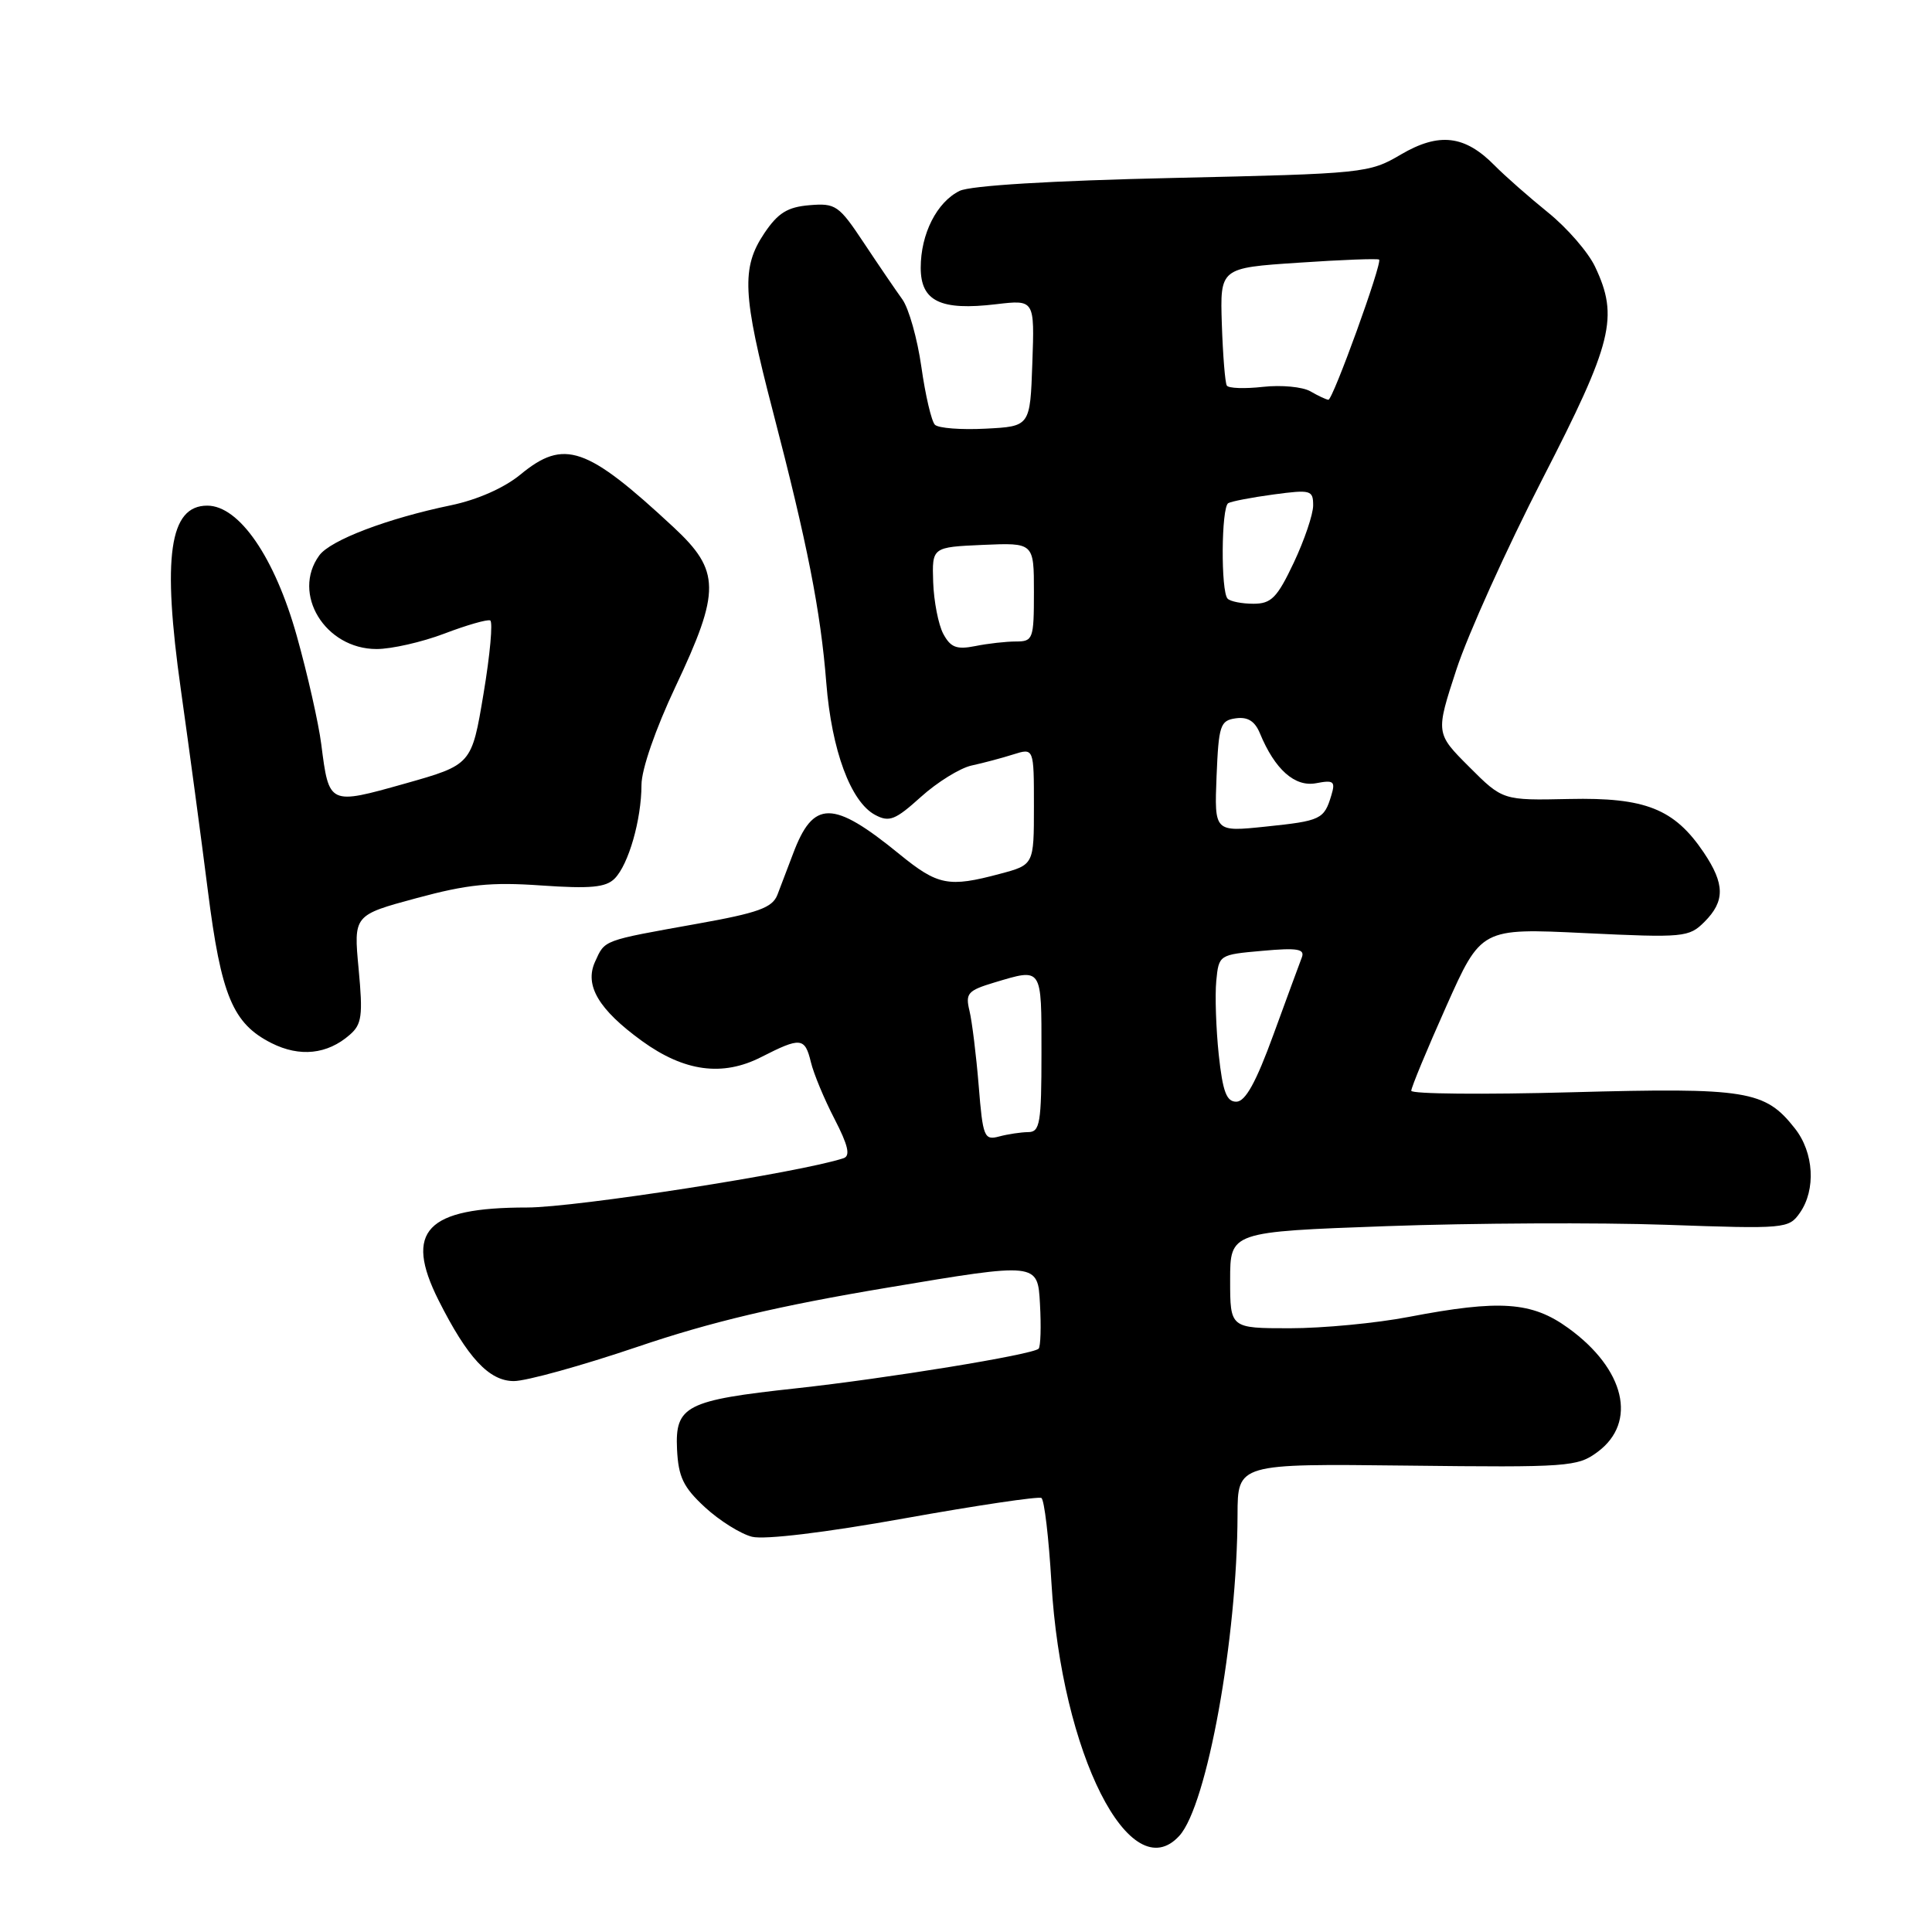 <?xml version="1.0" encoding="UTF-8" standalone="no"?>
<!DOCTYPE svg PUBLIC "-//W3C//DTD SVG 1.1//EN" "http://www.w3.org/Graphics/SVG/1.1/DTD/svg11.dtd" >
<svg xmlns="http://www.w3.org/2000/svg" xmlns:xlink="http://www.w3.org/1999/xlink" version="1.1" viewBox="0 0 256 256">
 <g >
 <path fill="currentColor"
d=" M 156.28 243.24 C 159.94 239.20 163.94 217.10 163.98 200.72 C 164.00 193.94 164.00 193.94 186.45 194.20 C 207.84 194.45 209.04 194.36 211.70 192.38 C 216.99 188.45 215.32 181.41 207.81 175.98 C 202.98 172.48 198.77 172.18 186.66 174.50 C 182.35 175.33 175.26 176.00 170.91 176.00 C 163.00 176.00 163.00 176.00 163.00 169.61 C 163.00 163.22 163.00 163.22 183.75 162.47 C 195.16 162.06 211.81 161.98 220.74 162.29 C 236.56 162.85 237.02 162.81 238.49 160.71 C 240.64 157.64 240.36 152.72 237.83 149.52 C 233.87 144.48 231.51 144.10 208.25 144.73 C 196.56 145.05 187.00 144.96 187.00 144.53 C 187.00 144.09 189.08 139.07 191.63 133.36 C 196.26 122.98 196.26 122.98 209.98 123.64 C 223.13 124.27 223.80 124.20 225.85 122.15 C 228.59 119.41 228.56 117.13 225.75 112.95 C 221.85 107.17 218.02 105.65 207.94 105.87 C 199.12 106.06 199.12 106.06 194.67 101.61 C 190.22 97.16 190.22 97.16 192.99 88.69 C 194.52 84.03 199.65 72.68 204.38 63.47 C 213.69 45.37 214.52 42.01 211.35 35.33 C 210.44 33.41 207.65 30.20 205.14 28.17 C 202.64 26.15 199.44 23.34 198.04 21.92 C 194.09 17.91 190.69 17.51 185.63 20.47 C 181.41 22.95 180.82 23.01 155.41 23.58 C 139.29 23.94 128.62 24.59 127.16 25.29 C 124.14 26.77 122.00 30.98 122.00 35.48 C 122.00 39.92 124.62 41.19 132.00 40.31 C 137.09 39.71 137.09 39.71 136.79 48.11 C 136.50 56.50 136.50 56.50 130.60 56.80 C 127.36 56.97 124.34 56.74 123.88 56.28 C 123.43 55.83 122.62 52.39 122.09 48.64 C 121.56 44.89 120.42 40.85 119.56 39.66 C 118.70 38.47 116.41 35.11 114.47 32.19 C 111.16 27.20 110.73 26.90 107.26 27.19 C 104.35 27.43 103.08 28.22 101.28 30.90 C 98.21 35.47 98.38 39.04 102.40 54.46 C 106.98 72.04 108.74 80.97 109.49 90.50 C 110.20 99.43 112.72 106.25 115.96 107.98 C 117.83 108.98 118.63 108.66 122.03 105.59 C 124.19 103.64 127.20 101.78 128.72 101.44 C 130.25 101.11 132.74 100.45 134.25 99.97 C 137.00 99.10 137.00 99.10 137.00 106.84 C 137.00 114.59 137.00 114.59 132.49 115.79 C 125.69 117.61 124.27 117.33 119.18 113.18 C 110.33 105.96 107.76 105.96 105.07 113.16 C 104.38 115.00 103.45 117.43 103.01 118.57 C 102.34 120.28 100.48 120.96 92.35 122.41 C 79.75 124.67 80.18 124.51 78.85 127.43 C 77.42 130.57 79.32 133.77 85.07 137.94 C 90.68 142.00 95.74 142.68 100.86 140.07 C 106.10 137.40 106.65 137.45 107.45 140.75 C 107.81 142.26 109.22 145.65 110.58 148.27 C 112.39 151.78 112.71 153.16 111.77 153.47 C 106.02 155.37 76.28 160.00 69.84 160.00 C 56.46 160.00 53.50 163.10 58.11 172.29 C 61.95 179.92 64.81 183.00 68.09 183.00 C 69.73 183.00 77.09 180.96 84.44 178.47 C 94.21 175.15 103.12 173.04 117.65 170.61 C 137.50 167.28 137.50 167.28 137.80 172.75 C 137.97 175.76 137.89 178.45 137.62 178.71 C 136.84 179.50 117.43 182.66 105.50 183.96 C 90.89 185.54 89.44 186.28 89.71 192.04 C 89.89 195.71 90.54 197.07 93.41 199.72 C 95.33 201.49 98.14 203.25 99.65 203.63 C 101.31 204.04 109.33 203.08 119.85 201.19 C 129.44 199.47 137.61 198.26 137.99 198.49 C 138.38 198.73 138.97 203.78 139.32 209.71 C 140.64 232.35 149.78 250.42 156.28 243.24 Z  M 46.34 137.12 C 47.95 135.73 48.10 134.58 47.52 128.39 C 46.85 121.26 46.85 121.26 55.18 119.01 C 61.94 117.18 65.05 116.86 71.73 117.33 C 78.24 117.78 80.27 117.59 81.44 116.42 C 83.28 114.57 84.99 108.64 85.00 104.00 C 85.00 101.95 86.87 96.57 89.50 91.00 C 95.50 78.30 95.47 75.64 89.25 69.86 C 77.71 59.13 74.75 58.11 68.96 62.88 C 66.81 64.65 63.26 66.22 59.76 66.95 C 51.32 68.70 43.79 71.57 42.31 73.59 C 38.60 78.67 43.08 86.00 49.90 86.00 C 51.88 86.00 55.92 85.08 58.87 83.96 C 61.83 82.83 64.56 82.05 64.95 82.21 C 65.33 82.37 64.94 86.74 64.07 91.92 C 62.50 101.33 62.50 101.33 53.66 103.83 C 43.57 106.67 43.60 106.69 42.57 98.62 C 42.21 95.80 40.75 89.35 39.33 84.28 C 36.41 73.86 31.70 67.00 27.46 67.00 C 22.44 67.00 21.47 73.74 23.97 91.42 C 25.06 99.16 26.67 111.12 27.54 118.00 C 29.30 131.93 30.84 135.63 35.98 138.22 C 39.72 140.10 43.37 139.72 46.34 137.12 Z  M 129.68 143.83 C 129.35 139.80 128.80 135.34 128.46 133.93 C 127.90 131.62 128.23 131.25 131.78 130.18 C 138.15 128.28 138.00 128.05 138.00 139.50 C 138.00 148.83 137.80 150.00 136.25 150.01 C 135.29 150.02 133.55 150.28 132.39 150.59 C 130.41 151.12 130.23 150.68 129.68 143.83 Z  M 161.49 139.75 C 161.13 136.31 160.98 131.93 161.16 130.00 C 161.50 126.51 161.52 126.50 167.27 125.99 C 171.91 125.57 172.93 125.74 172.50 126.86 C 172.21 127.62 170.51 132.23 168.73 137.11 C 166.44 143.40 165.02 145.97 163.83 145.98 C 162.52 146.00 162.02 144.67 161.49 139.75 Z  M 161.20 102.87 C 161.48 96.10 161.68 95.47 163.75 95.18 C 165.33 94.96 166.28 95.55 166.95 97.18 C 168.93 101.97 171.57 104.31 174.39 103.78 C 176.72 103.33 176.97 103.53 176.41 105.38 C 175.45 108.57 175.04 108.77 167.70 109.53 C 160.91 110.24 160.91 110.24 161.20 102.87 Z  M 124.99 83.99 C 124.34 82.77 123.74 79.68 123.65 77.13 C 123.50 72.50 123.50 72.50 130.25 72.20 C 137.00 71.91 137.00 71.91 137.00 78.45 C 137.00 84.68 136.88 85.00 134.62 85.00 C 133.32 85.00 130.89 85.27 129.22 85.61 C 126.75 86.10 125.96 85.79 124.99 83.99 Z  M 162.67 79.33 C 161.75 78.42 161.82 67.22 162.75 66.67 C 163.16 66.43 165.86 65.91 168.75 65.52 C 173.68 64.86 174.00 64.94 174.00 66.97 C 174.00 68.15 172.84 71.57 171.43 74.56 C 169.23 79.21 168.45 80.00 166.09 80.00 C 164.58 80.00 163.03 79.70 162.67 79.33 Z  M 173.63 51.85 C 172.60 51.26 169.78 50.99 167.36 51.26 C 164.95 51.53 162.78 51.46 162.56 51.09 C 162.33 50.73 162.04 47.07 161.90 42.97 C 161.66 35.50 161.66 35.50 172.05 34.81 C 177.77 34.42 182.58 34.24 182.74 34.40 C 183.18 34.85 176.61 53.00 176.02 52.97 C 175.73 52.95 174.66 52.45 173.63 51.85 Z "/>
</g>
</svg>